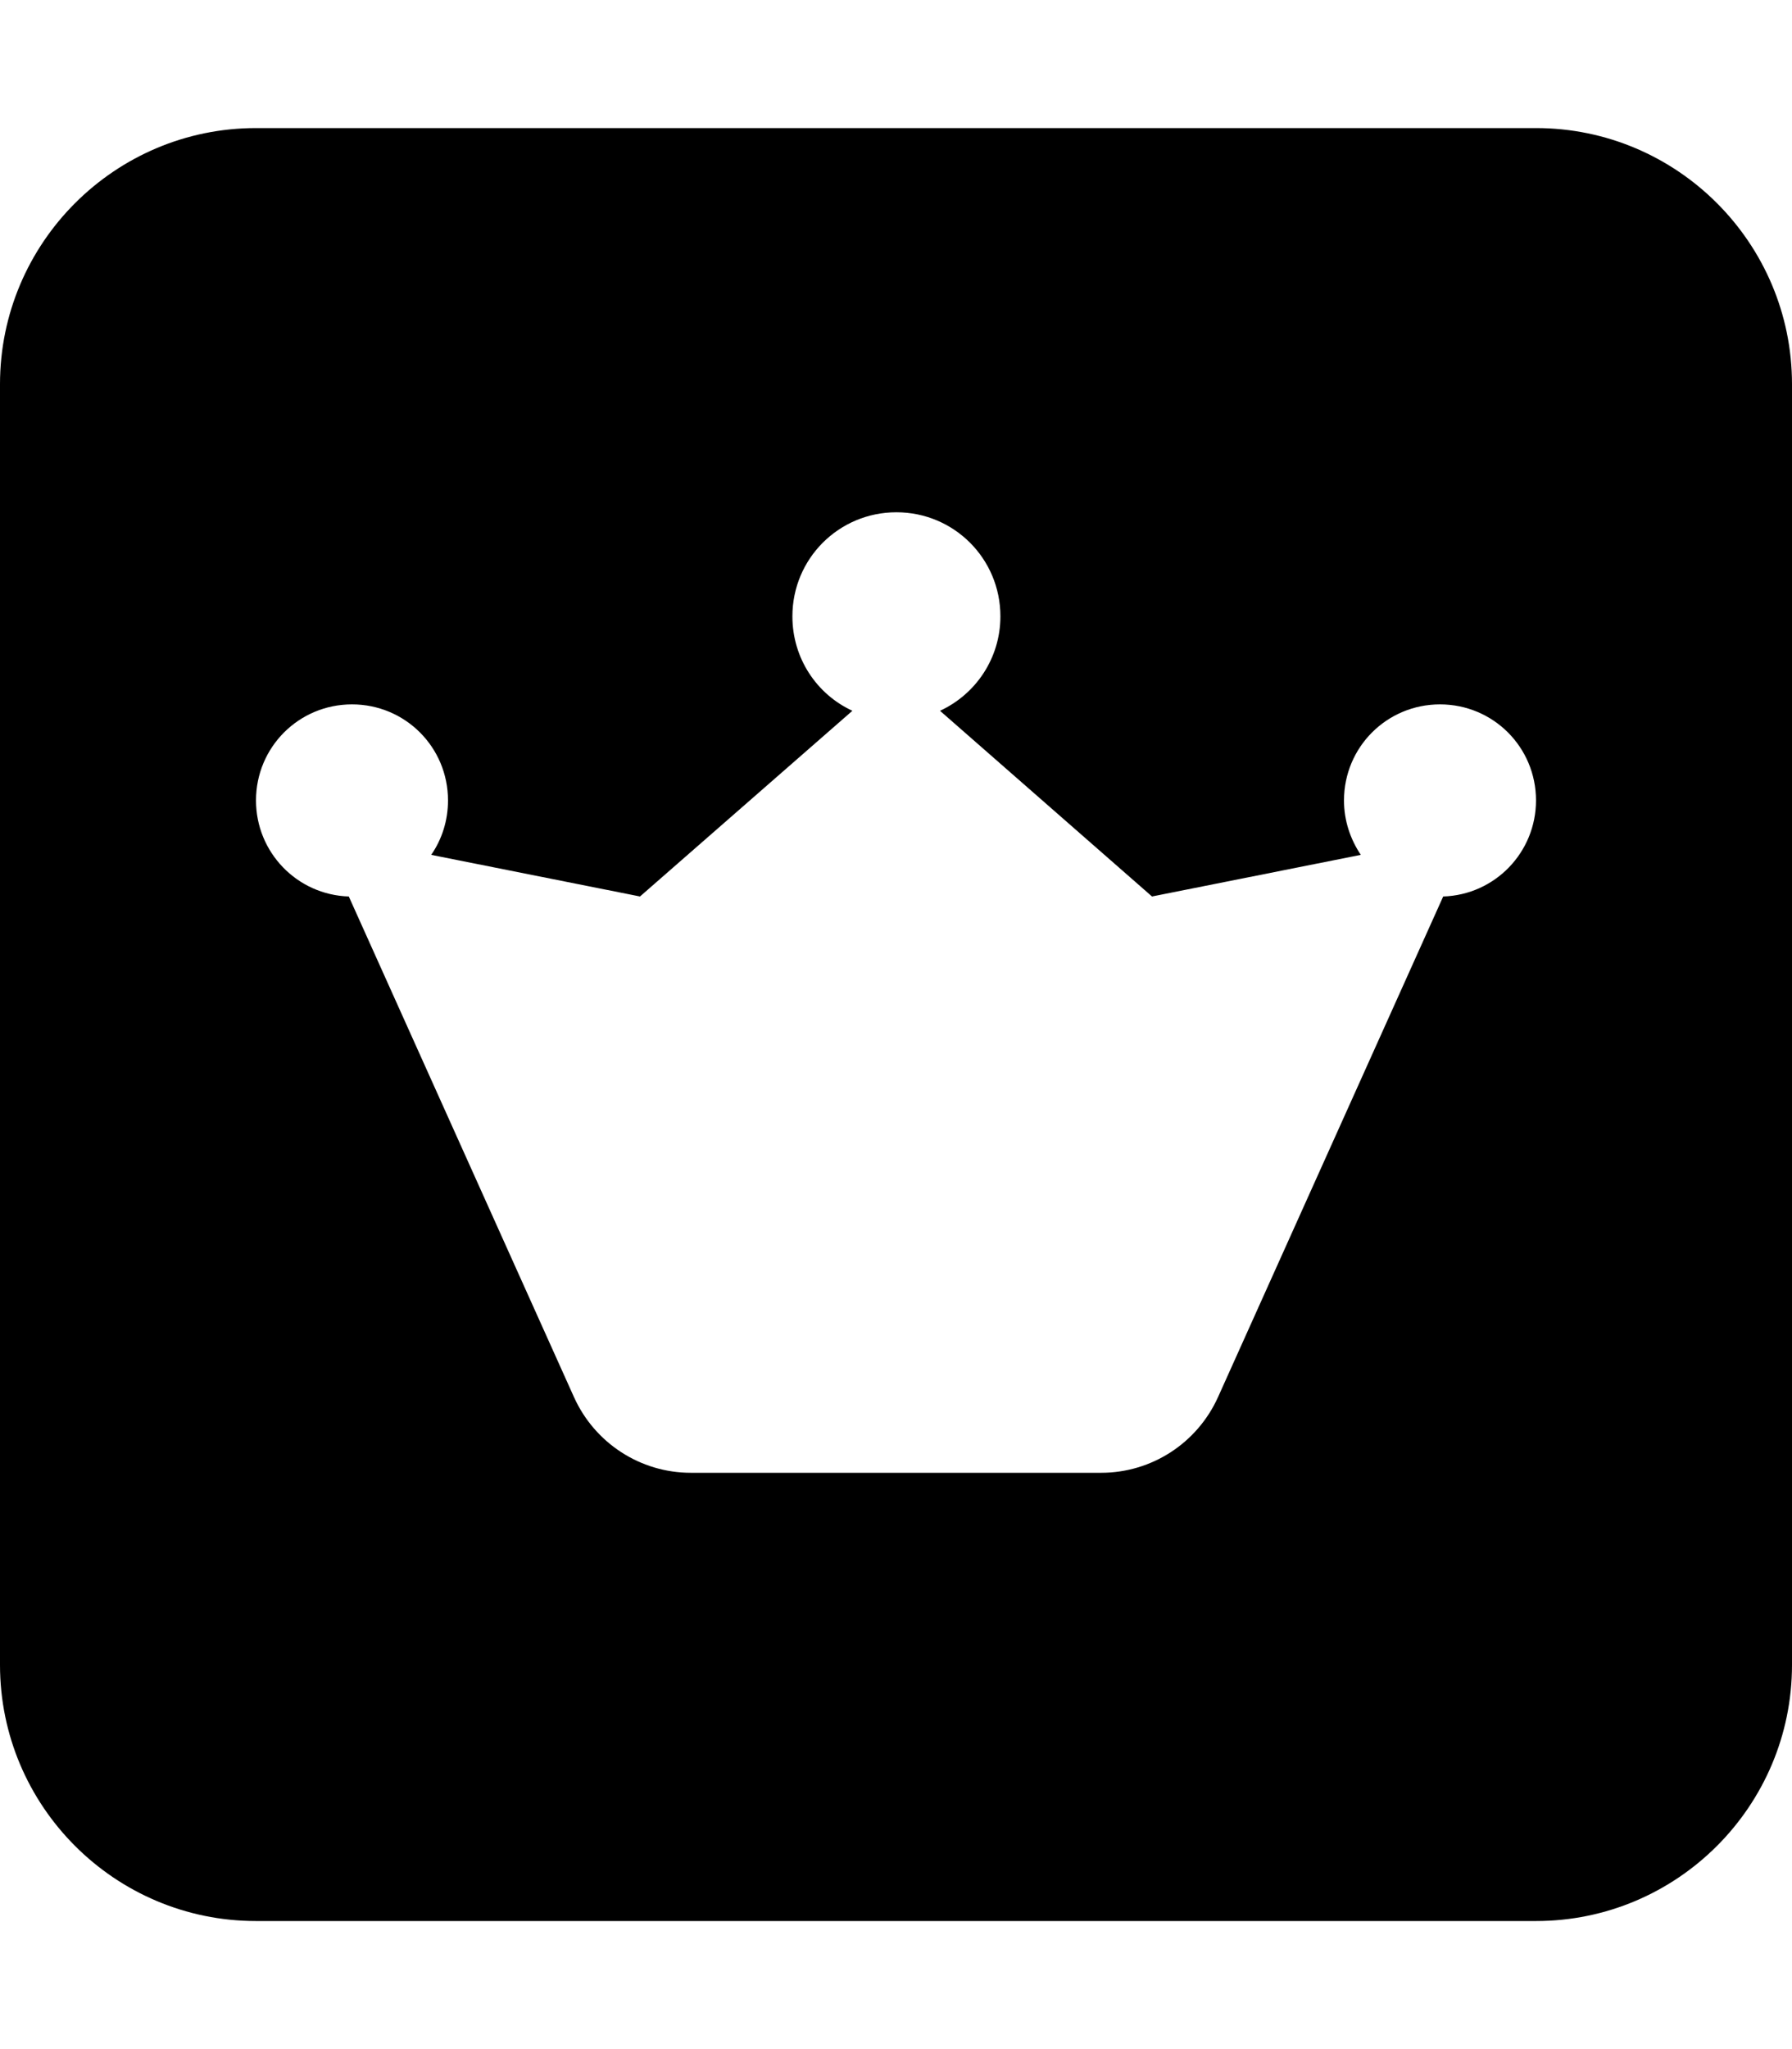 <svg xmlns="http://www.w3.org/2000/svg" viewBox="0 0 448 512"><!--! Font Awesome Pro 7.1.0 by @fontawesome - https://fontawesome.com License - https://fontawesome.com/license (Commercial License) Copyright 2025 Fonticons, Inc. --><path fill="currentColor" d="M64 32C28.7 32 0 60.7 0 96L0 416c0 35.3 28.7 64 64 64l320 0c35.3 0 64-28.7 64-64l0-320c0-35.3-28.7-64-64-64L64 32zM235 177.6l53 46.4 52.2-10.4c-2.6-3.9-4.2-8.5-4.2-13.6 0-13.3 10.7-24 24-24s24 10.7 24 24c0 13-10.3 23.6-23.2 24L304.5 349.1c-5.2 11.5-16.6 18.9-29.2 18.9l-102.6 0c-12.6 0-24-7.4-29.2-18.9L87.2 224c-12.9-.4-23.2-11-23.2-24 0-13.3 10.7-24 24-24s24 10.7 24 24c0 5-1.5 9.7-4.2 13.6L160 224 213.1 177.6c-8.9-4.1-15-13.1-15-23.6 0-14.4 11.6-26 26-26s26 11.6 26 26c0 10.5-6.2 19.5-15.1 23.6z"/></svg>